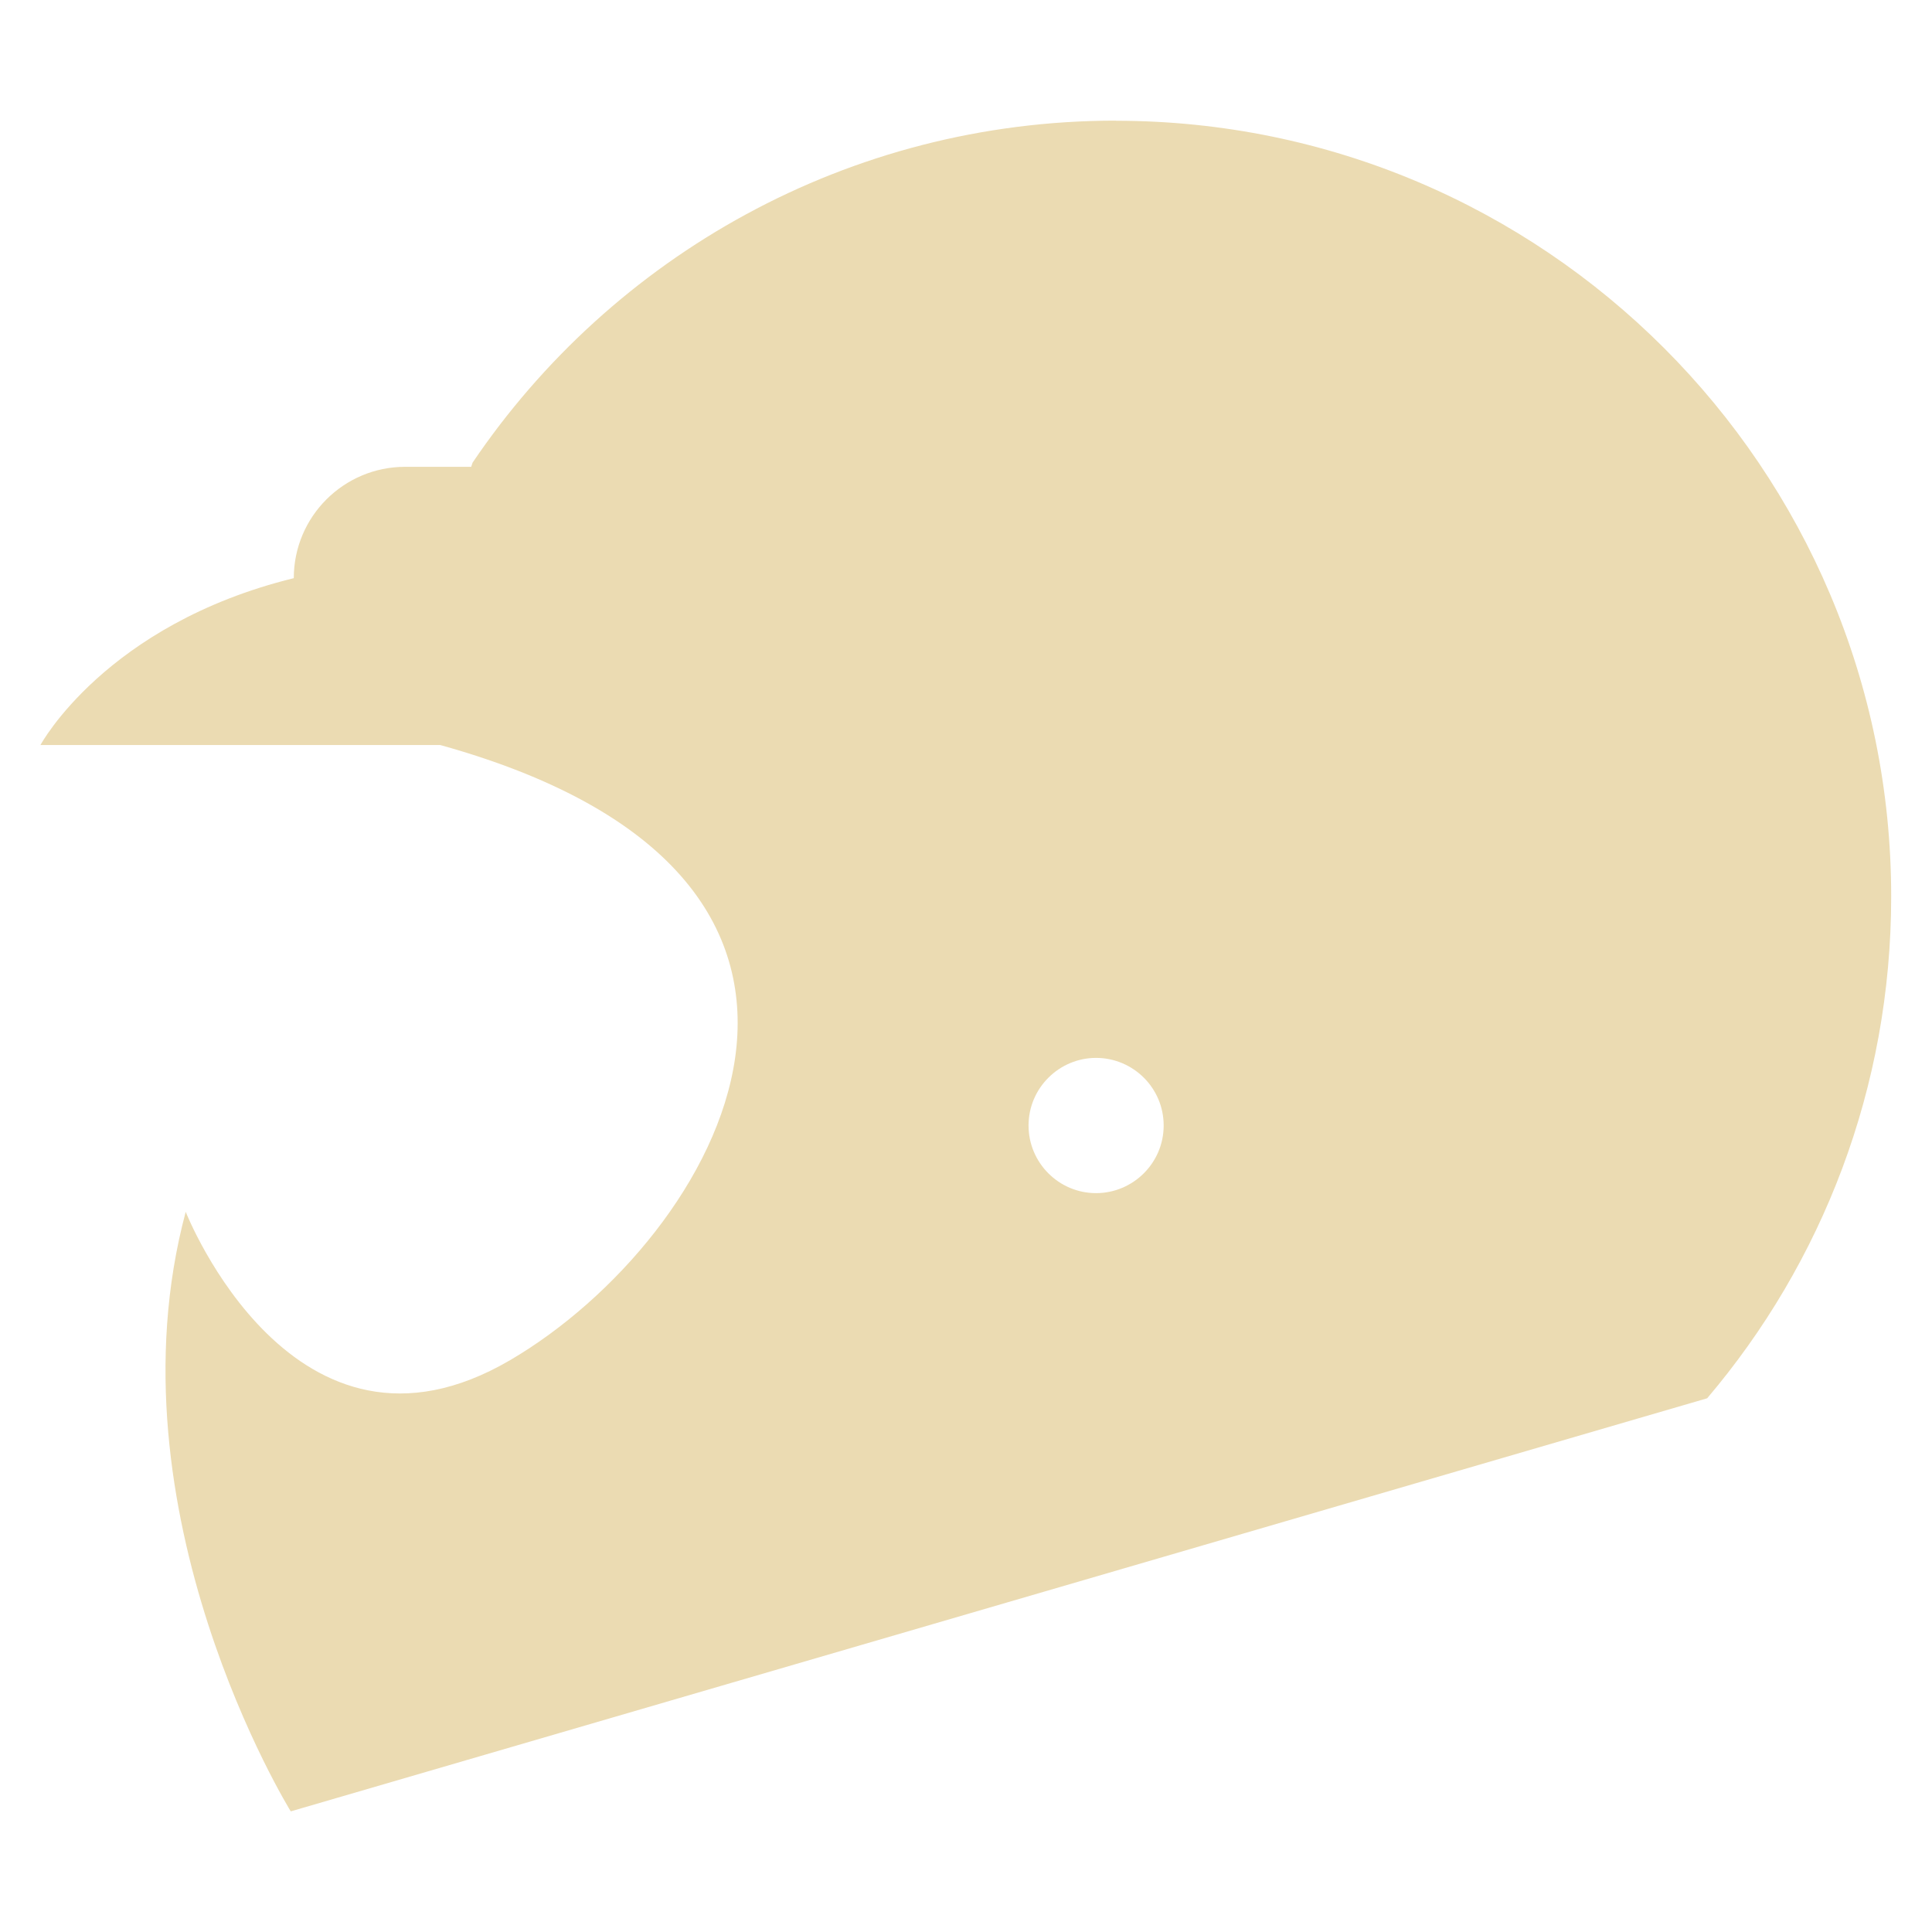 <svg width="16" height="16" version="1.1" xmlns="http://www.w3.org/2000/svg">
  <defs>
    <style id="current-color-scheme" type="text/css">.ColorScheme-Text { color:#ebdbb2; } .ColorScheme-Highlight { color:#458588; }</style>
  </defs>
  <path class="ColorScheme-Text" d="m9.242 0.999c-2.218 0-4.173 1.124-5.328 2.832l-0.012 0.035h-0.547c-0.509 0-0.922 0.413-0.922 0.922-1.561 0.384-2.098 1.382-2.098 1.382h3.311c4.02 1.117 2.3 4.086 0.579 5.094-1.792 1.049-2.687-1.228-2.687-1.228-0.666 2.483 0.87 4.965 0.87 4.965l11.73-3.421c0.951-1.12 1.524-2.571 1.524-4.156 0-3.547-2.876-6.424-6.424-6.424zm-0.165 7.762c0.306 0 0.56 0.248 0.56 0.56 0 0.311-0.254 0.56-0.56 0.56-0.308 0-0.559-0.251-0.559-0.56 0-0.312 0.255-0.56 0.559-0.56z" fill="currentColor"/>
</svg>
